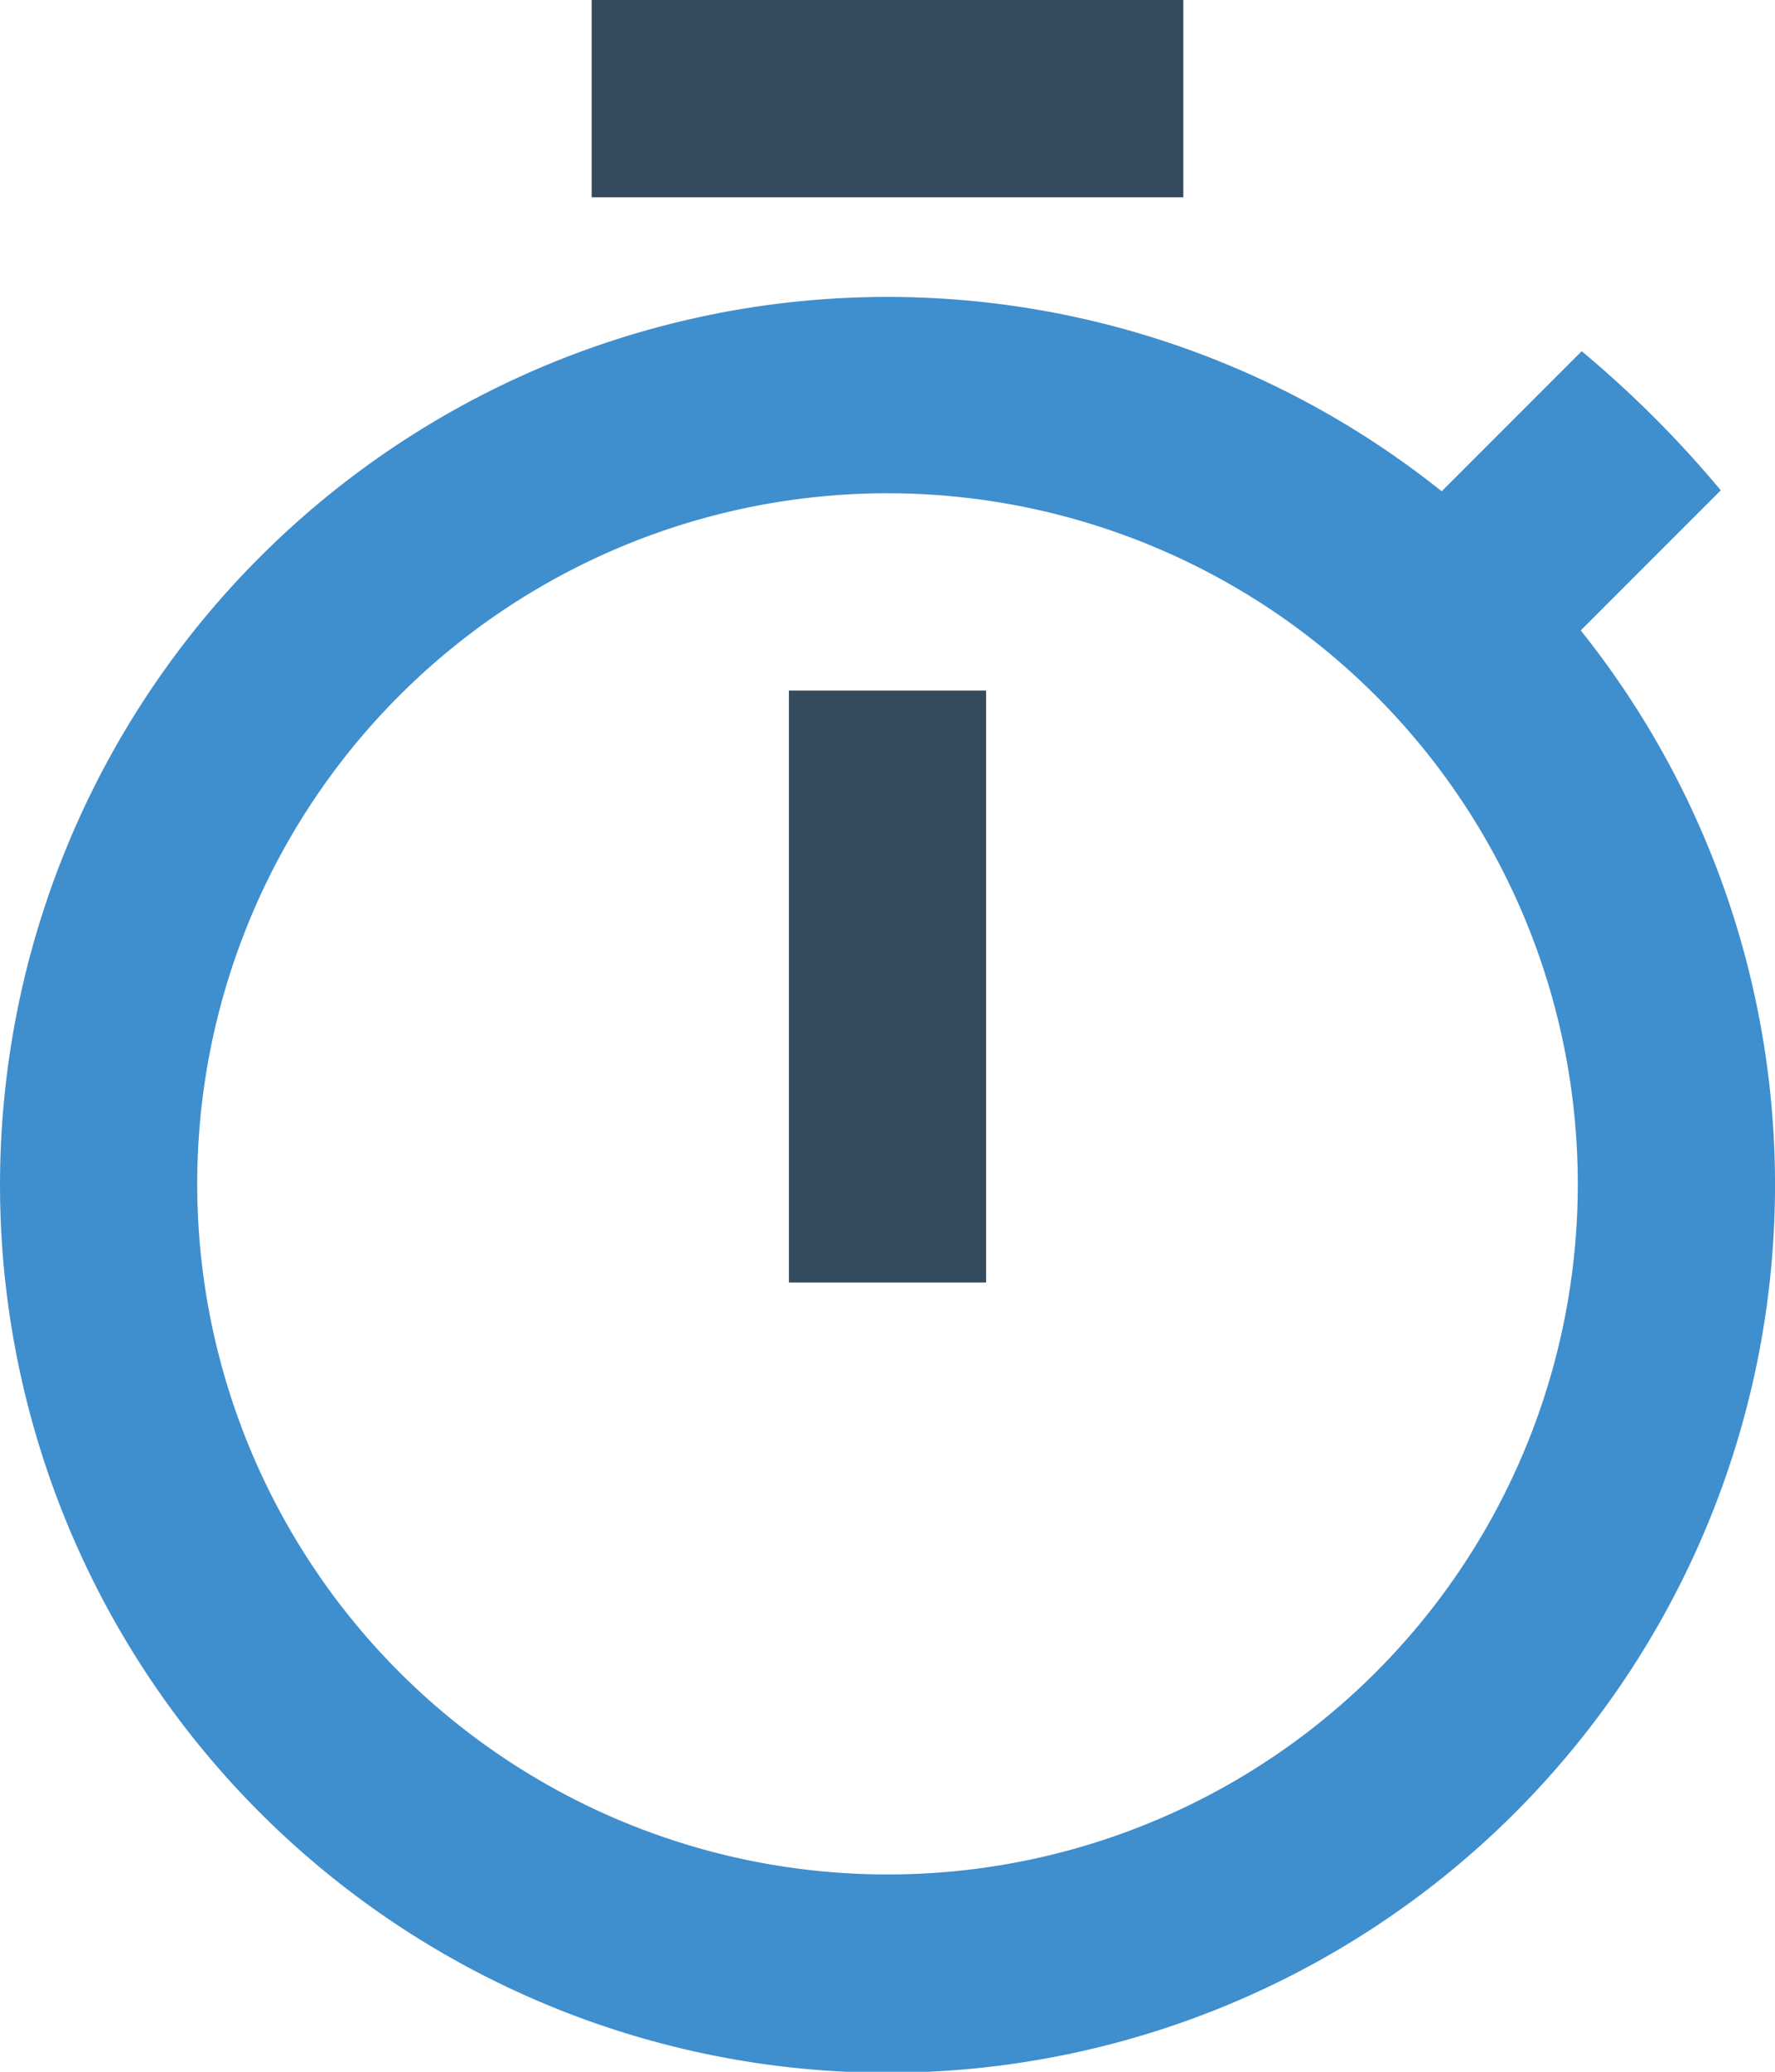 <svg xmlns="http://www.w3.org/2000/svg" width="18" height="21" viewBox="0 0 18 21">
  <g id="Group_484" data-name="Group 484" transform="translate(-644 -548)">
    <rect id="Rectangle_290" data-name="Rectangle 290" width="6" height="2" transform="translate(650 548)" fill="#344a5d"/>
    <rect id="Rectangle_291" data-name="Rectangle 291" width="2" height="6" transform="translate(652 555)" fill="#344a5d"/>
    <path id="Path_792" data-name="Path 792" d="M19.03,7.39l1.42-1.42a11.048,11.048,0,0,0-1.41-1.41L17.62,5.98a9,9,0,1,0,1.41,1.41M12,20a7,7,0,1,1,7-7,6.995,6.995,0,0,1-7,7" transform="translate(641 547)" fill="#3f8ece"/>
  </g>
</svg>
